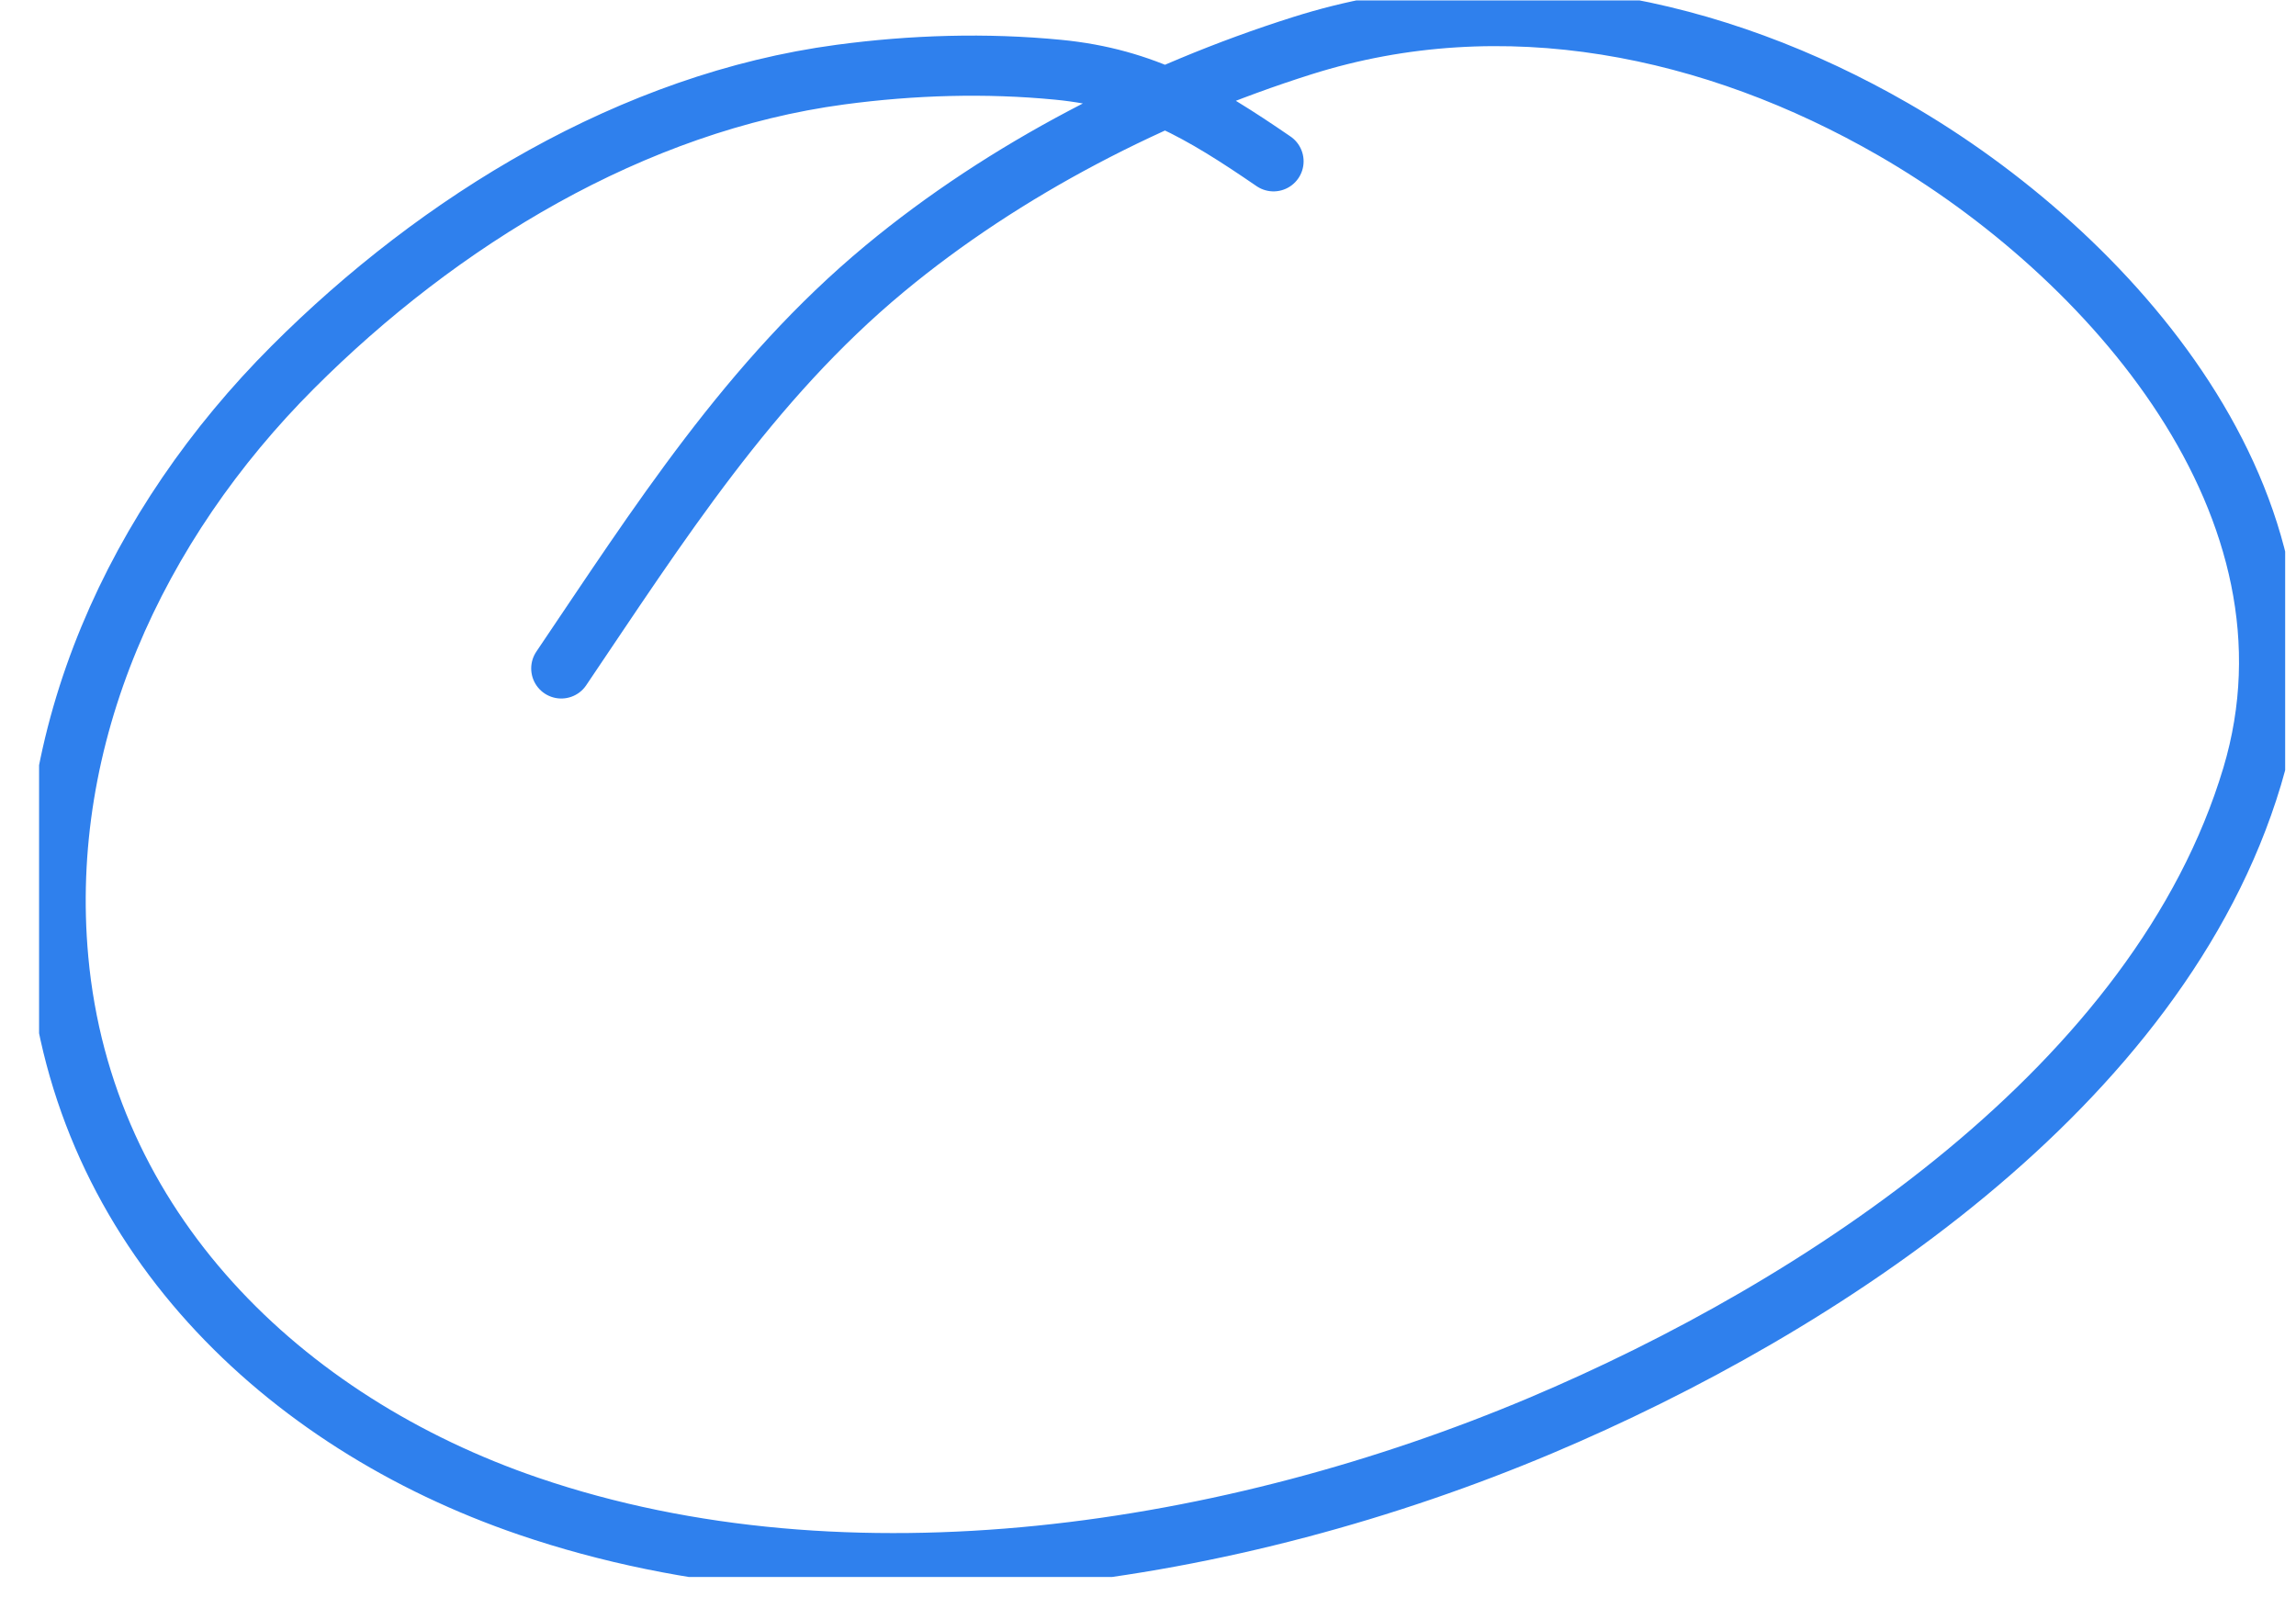 <svg width="46" height="32" viewBox="0 0 46 32" fill="none" xmlns="http://www.w3.org/2000/svg">
<g clip-path="url(#clip0_28_438)">
<path d="M25.515 3.232C24.075 2.245 22.929 1.565 21.203 1.398C19.752 1.257 18.281 1.302 16.838 1.495C12.671 2.053 8.8 4.421 5.864 7.36C2.735 10.491 0.757 14.734 1.169 19.224C1.665 24.624 5.656 28.494 10.59 30.179C17.023 32.377 24.714 31.158 30.866 28.563C36.463 26.201 43.26 21.766 45.121 15.559C46.743 10.151 42.266 5.088 37.932 2.592C34.341 0.524 30.126 -0.361 26.092 0.915C23.116 1.855 20.133 3.385 17.726 5.382C15.015 7.631 13.191 10.513 11.245 13.393" stroke="#2F80ED" stroke-width="1.205" stroke-linecap="round"/>
</g>
<defs>
<clipPath id="clip0_28_438">
<rect width="45" height="31.587" fill="white" transform="translate(0.783 0.009)"/>
</clipPath>
</defs>
</svg>
